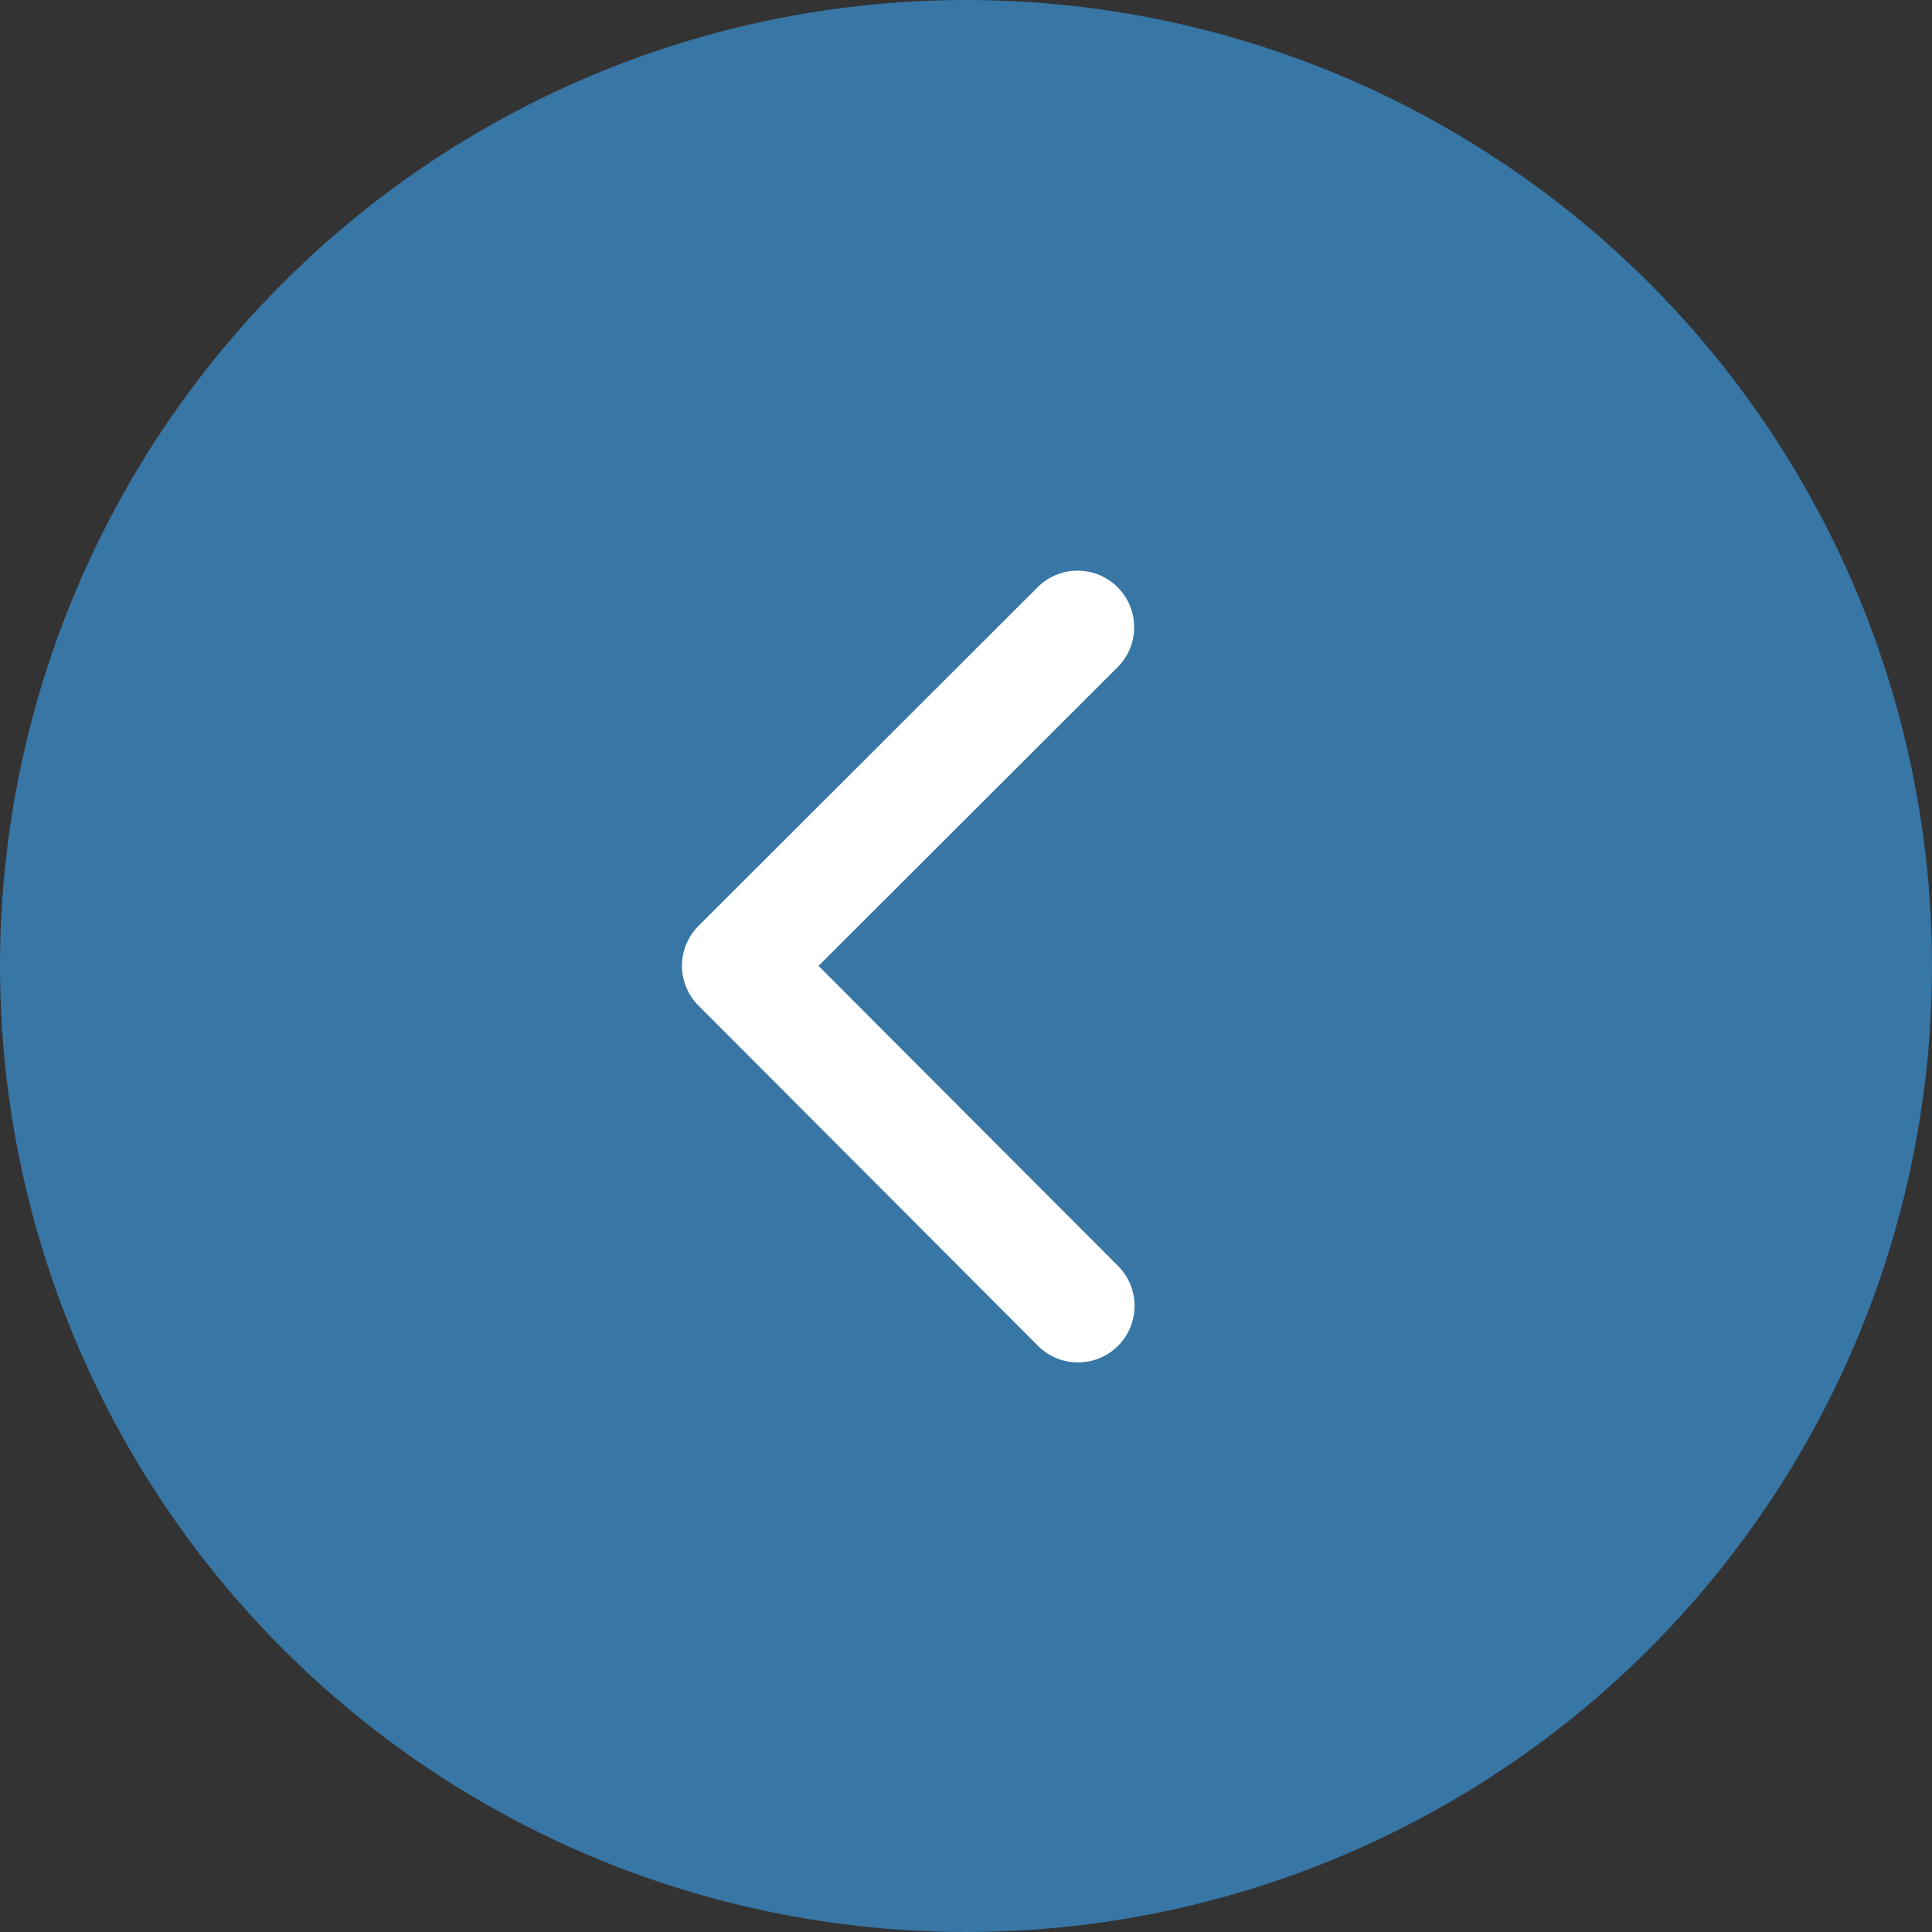 <svg xmlns="http://www.w3.org/2000/svg" width="33" height="33" viewBox="0 0 33 33">
  <rect x="0" y="0" width="33" height="33" fill="#333333" stroke="none"/>
  <g id="Group_1228" data-name="Group 1228" transform="translate(-17 -46)">
    <g id="Facebook_f_logo__2019_" data-name="Facebook_f_logo_(2019)" transform="translate(17 44.804)">
      <circle id="Ellipse_2" data-name="Ellipse 2" cx="16.5" cy="16.5" r="16.5" transform="translate(0 1.196)" fill="#3776a5"/>
    </g>
    <path id="Icon_ionic-ios-arrow-back" data-name="Icon ionic-ios-arrow-back" d="M13.581,12.952,18.7,7.84a.966.966,0,0,0-1.368-1.364l-5.8,5.792A.964.964,0,0,0,11.5,13.6l5.82,5.832a.966.966,0,1,0,1.368-1.364Z" transform="translate(17.4 49.546)" fill="#fff"/>
  </g>
</svg>
